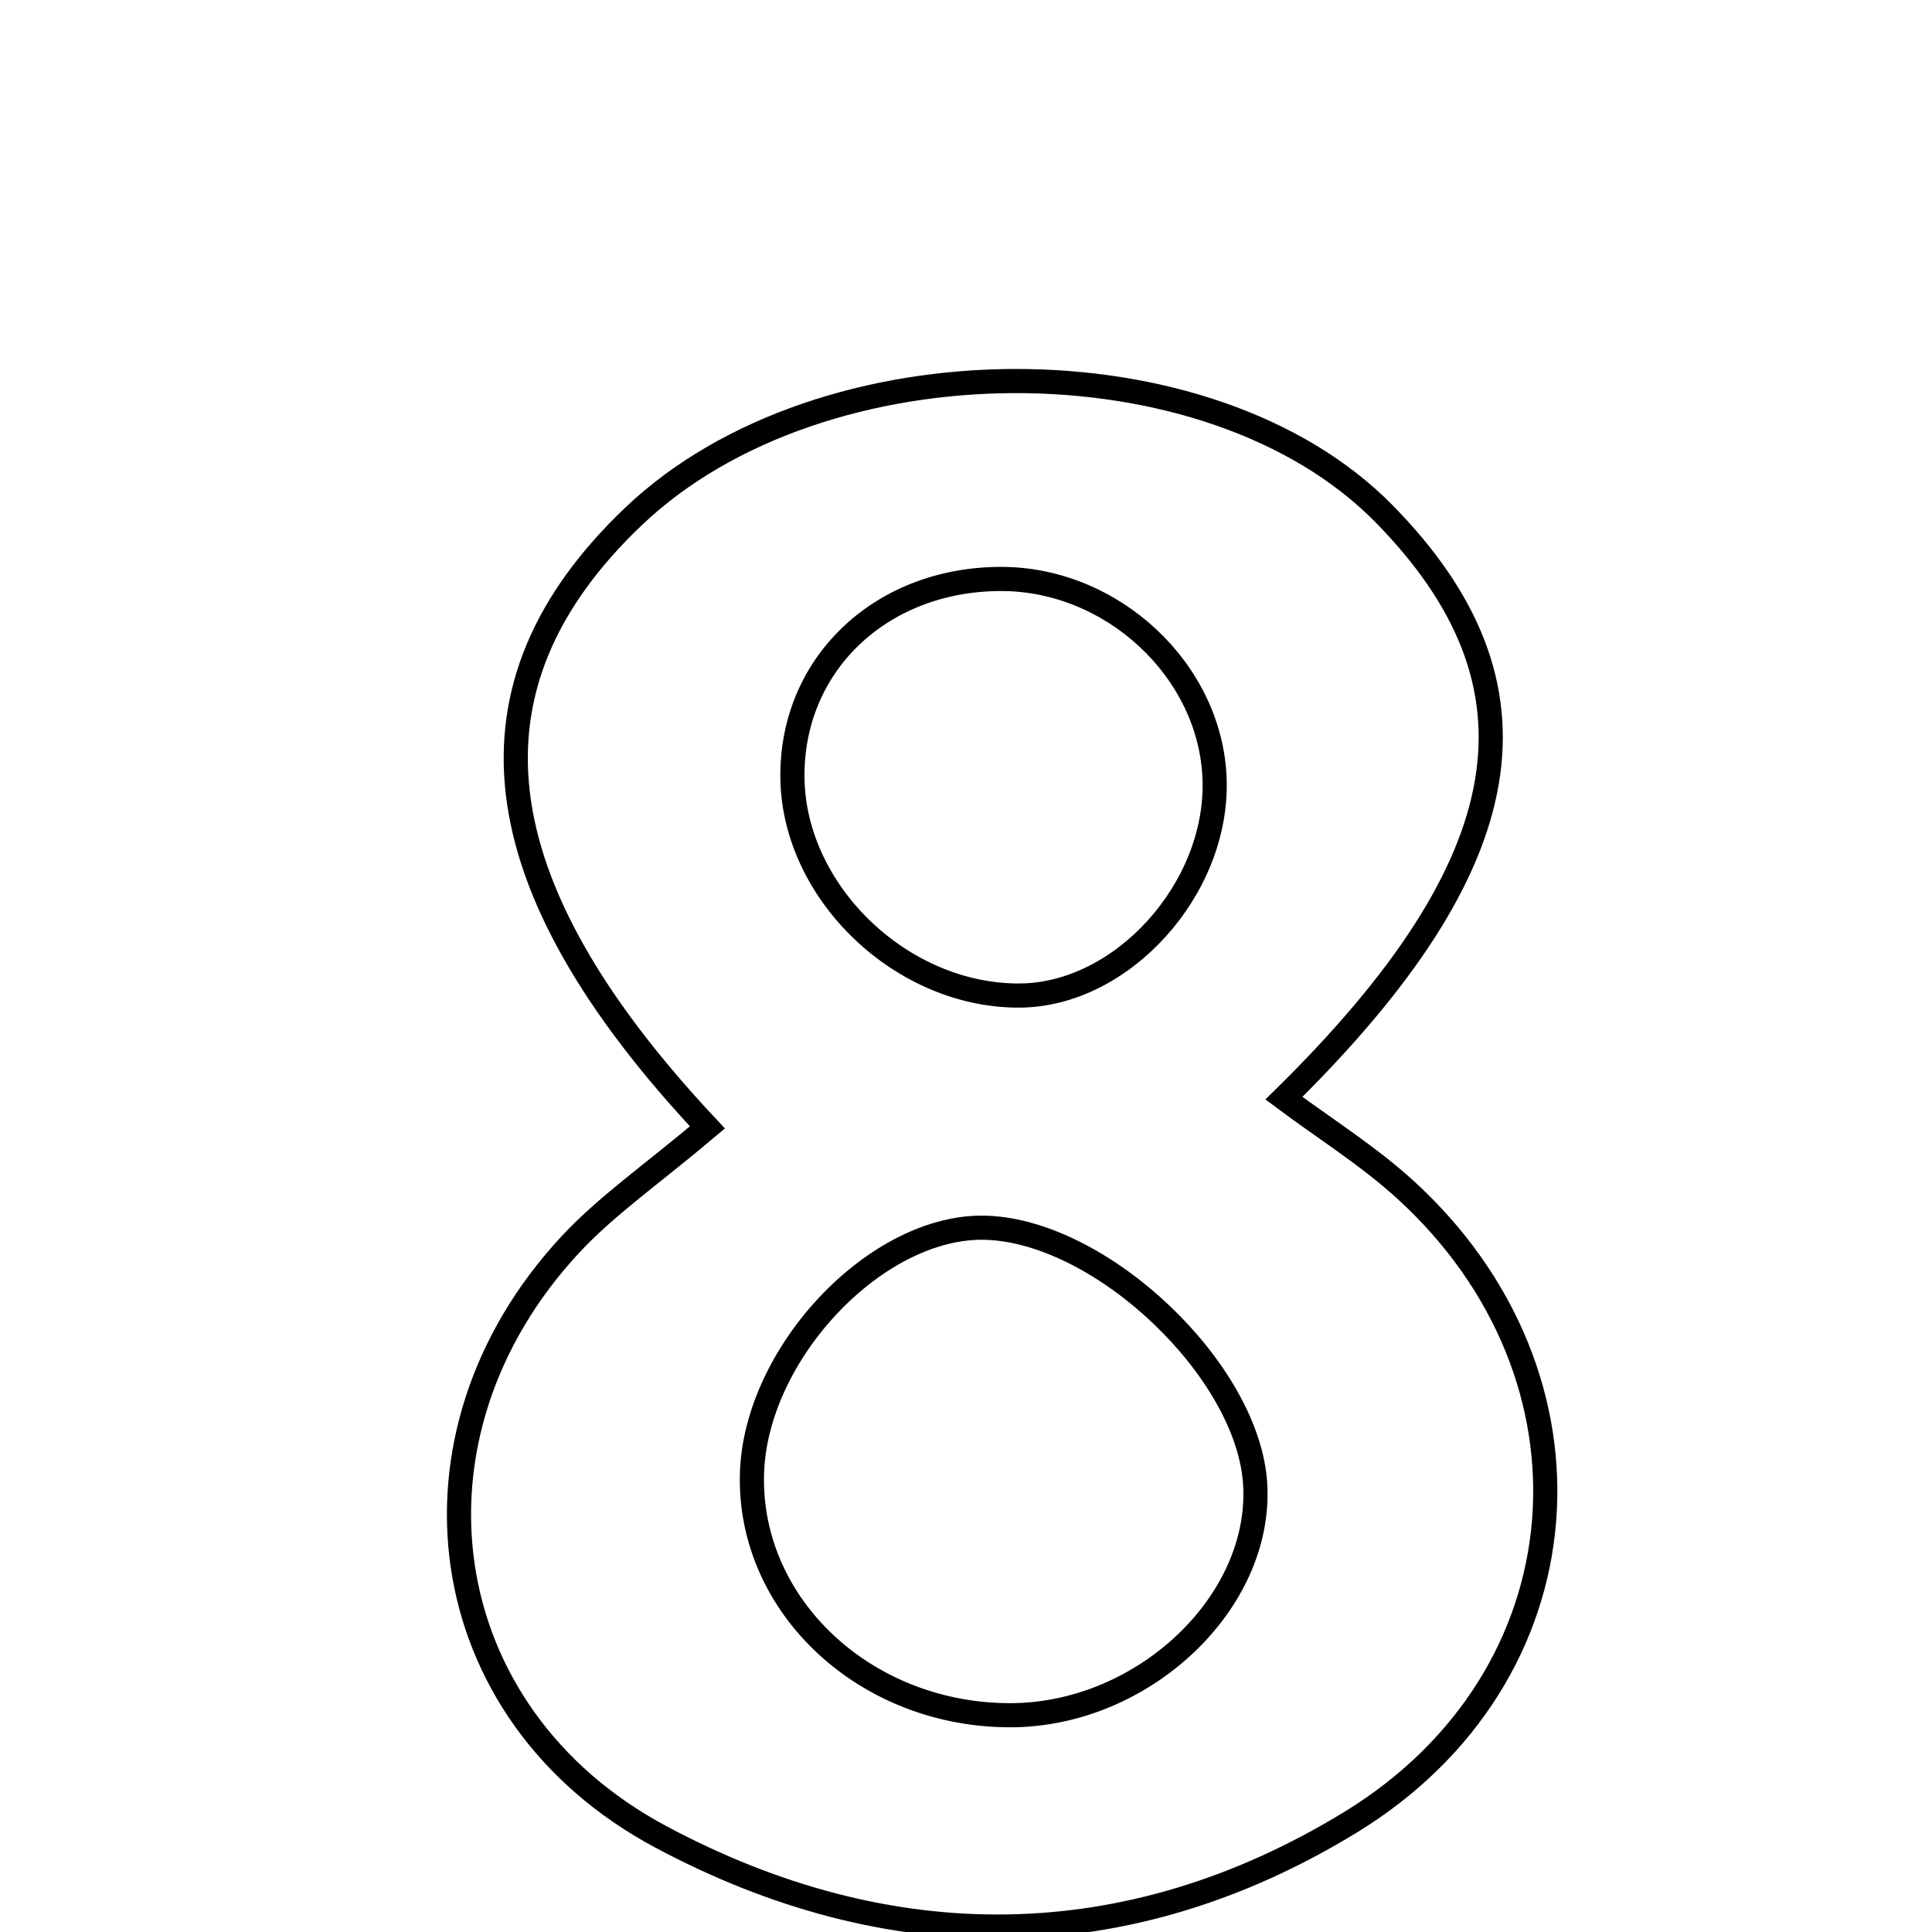 <svg xmlns="http://www.w3.org/2000/svg" viewBox="0.0 0.0 24.0 24.0" height="200px" width="200px"><path fill="none" stroke="black" stroke-width=".3" stroke-opacity="1.0"  filling="0" d="M17.192 6.381 C19.283 8.509 18.926 10.716 15.949 13.642 C16.46 14.023 16.995 14.357 17.454 14.775 C20.009 17.102 19.731 20.836 16.768 22.642 C13.997 24.332 11.041 24.333 8.207 22.817 C5.353 21.291 4.879 17.832 7.086 15.459 C7.539 14.973 8.099 14.587 8.788 14.005 C5.93 10.961 5.67 8.506 7.872 6.413 C10.212 4.187 15.02 4.171 17.192 6.381"></path>
<path fill="none" stroke="black" stroke-width=".3" stroke-opacity="1.0"  filling="0" d="M12.423 7.192 C13.816 7.185 15.042 8.329 15.088 9.679 C15.135 11.038 13.942 12.362 12.664 12.367 C11.207 12.374 9.871 11.099 9.844 9.679 C9.818 8.268 10.927 7.199 12.423 7.192"></path>
<path fill="none" stroke="black" stroke-width=".3" stroke-opacity="1.0"  filling="0" d="M12.262 15.252 C13.703 15.308 15.508 17.033 15.592 18.435 C15.681 19.899 14.214 21.294 12.573 21.307 C10.767 21.32 9.301 19.963 9.341 18.316 C9.378 16.803 10.907 15.199 12.262 15.252"></path></svg>